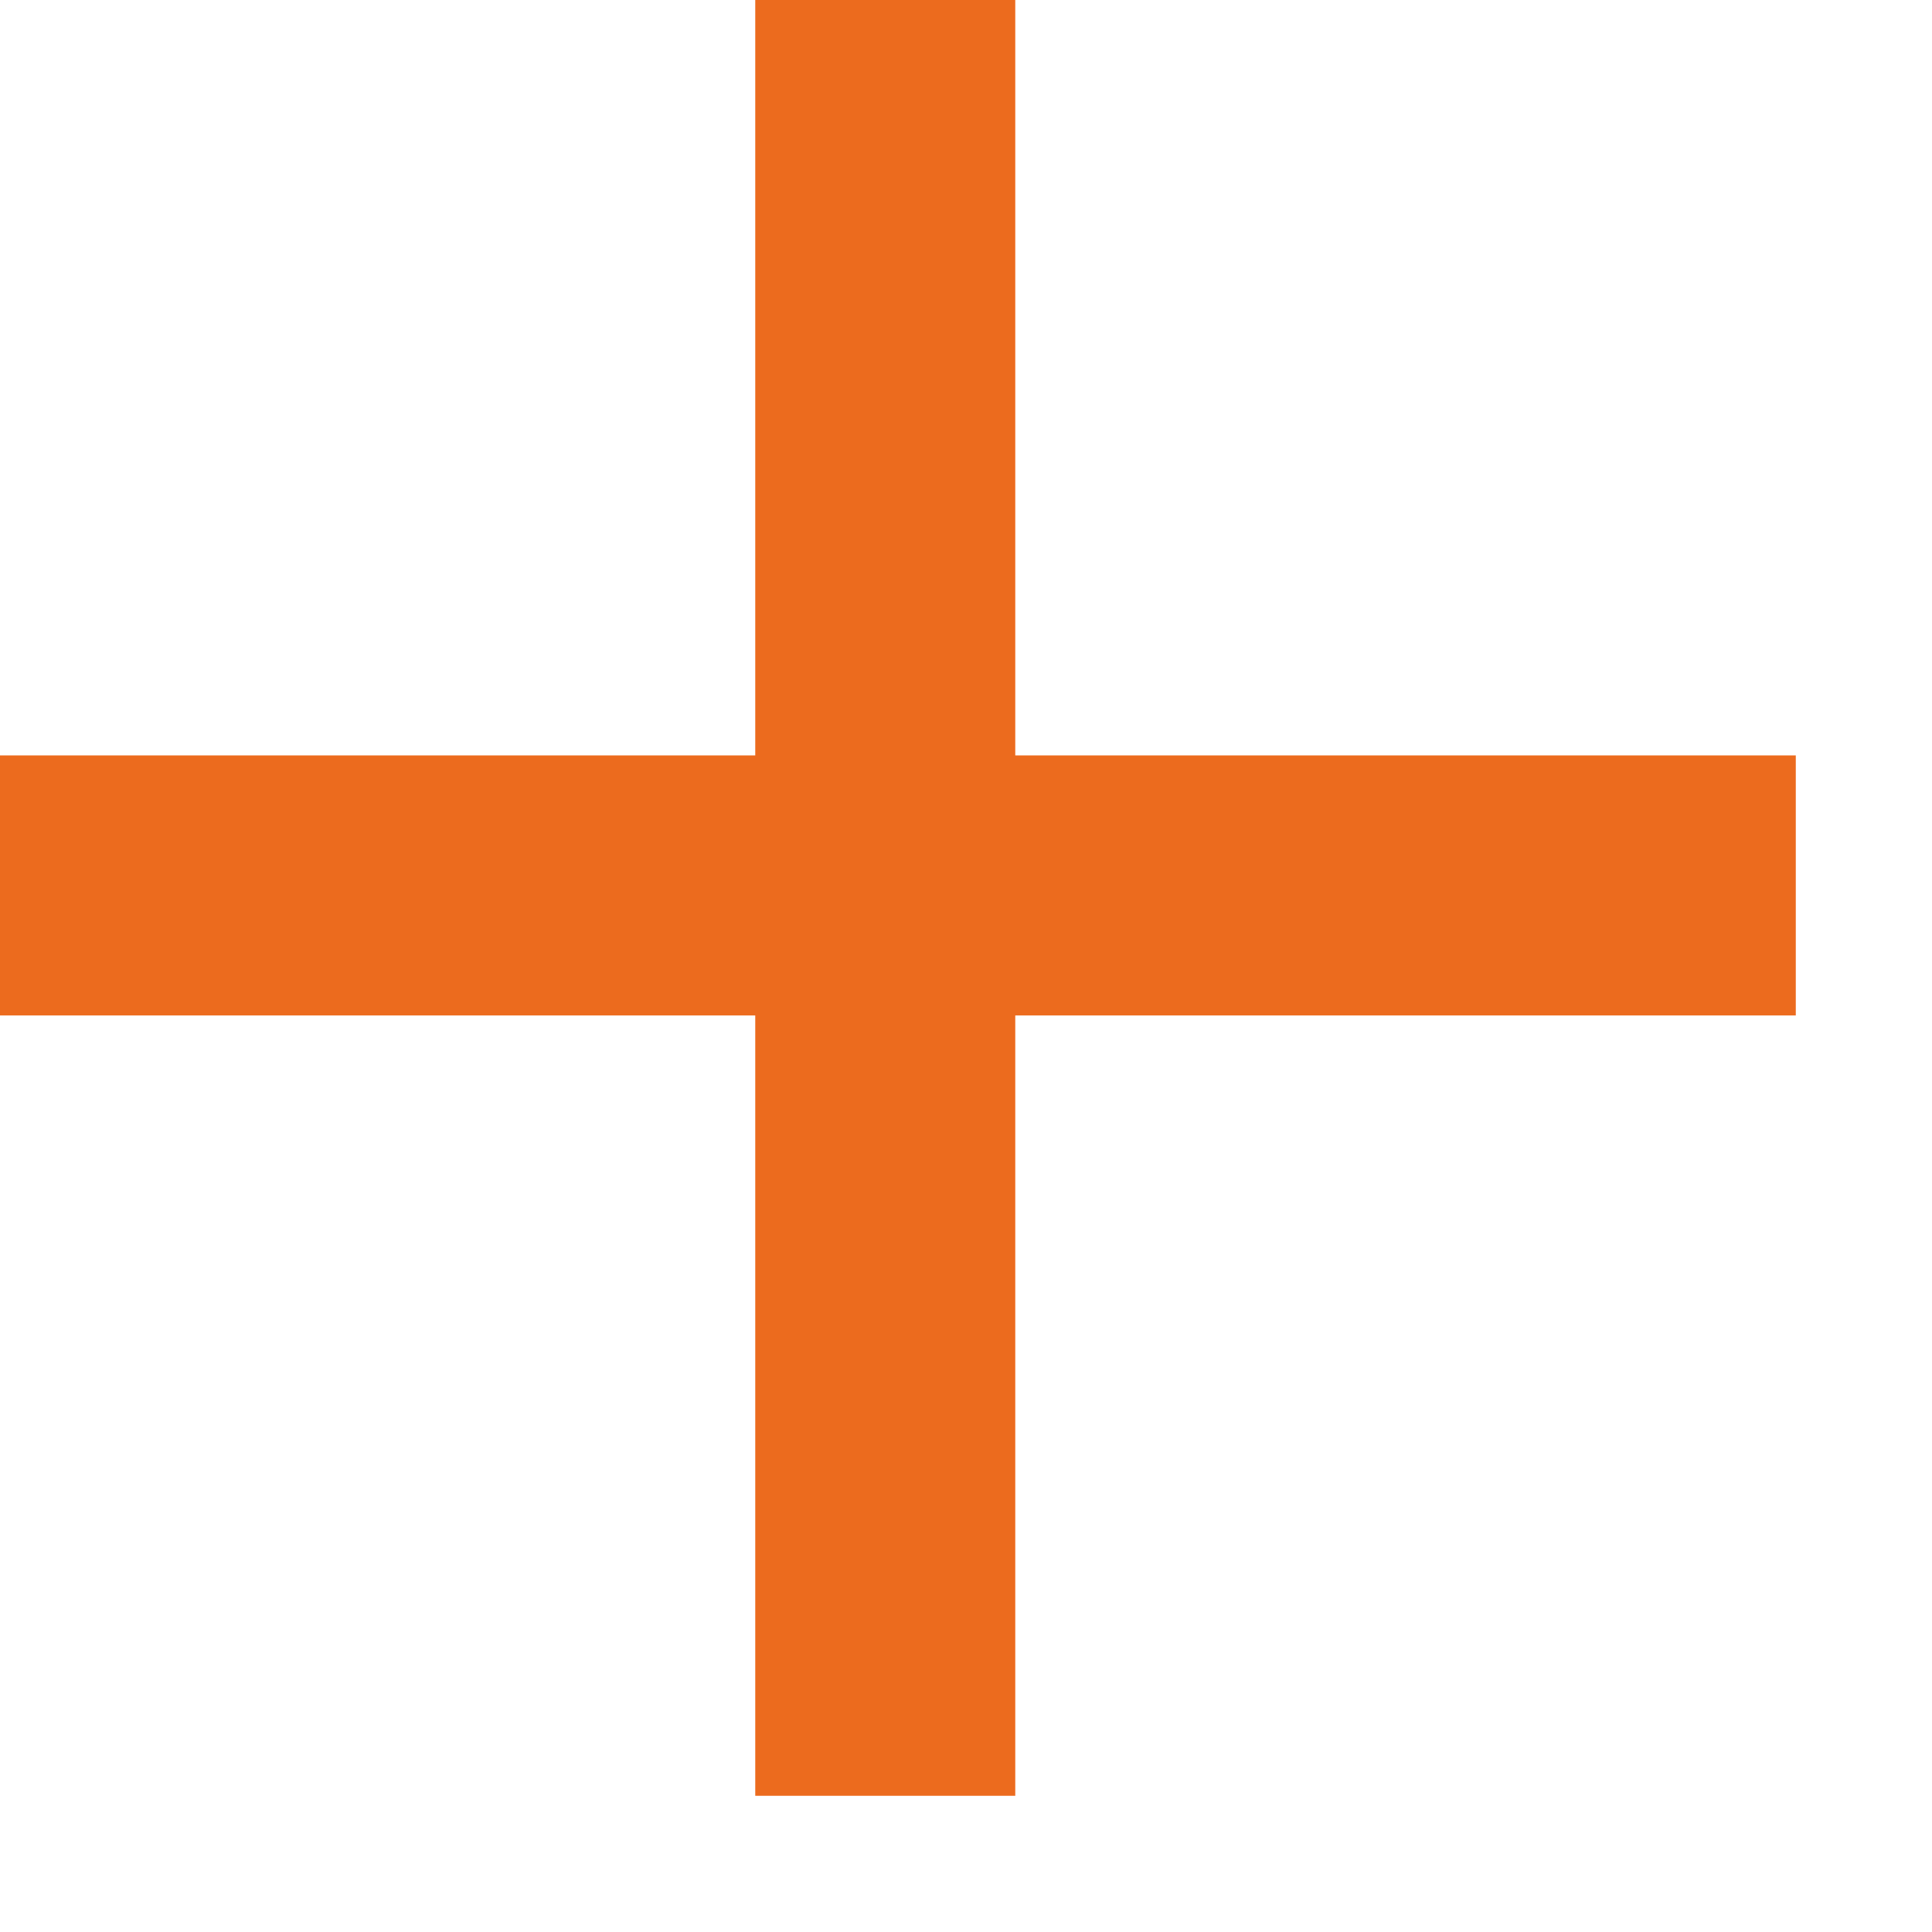 <svg width="12" height="12" viewBox="0 0 12 12" fill="none" xmlns="http://www.w3.org/2000/svg" xmlns:xlink="http://www.w3.org/1999/xlink">
	<desc>
			Created with Pixso.
	</desc>
	<defs/>
	<rect id="Rectangle 29" x="4.691" y="-0.154" width="1.615" height="11.308" fill="#EC6B1E" fill-opacity="1"/>
	<rect id="Rectangle 30" x="-0.154" y="4.692" width="11.308" height="1.615" fill="#EC6B1E" fill-opacity="1"/>
</svg>
